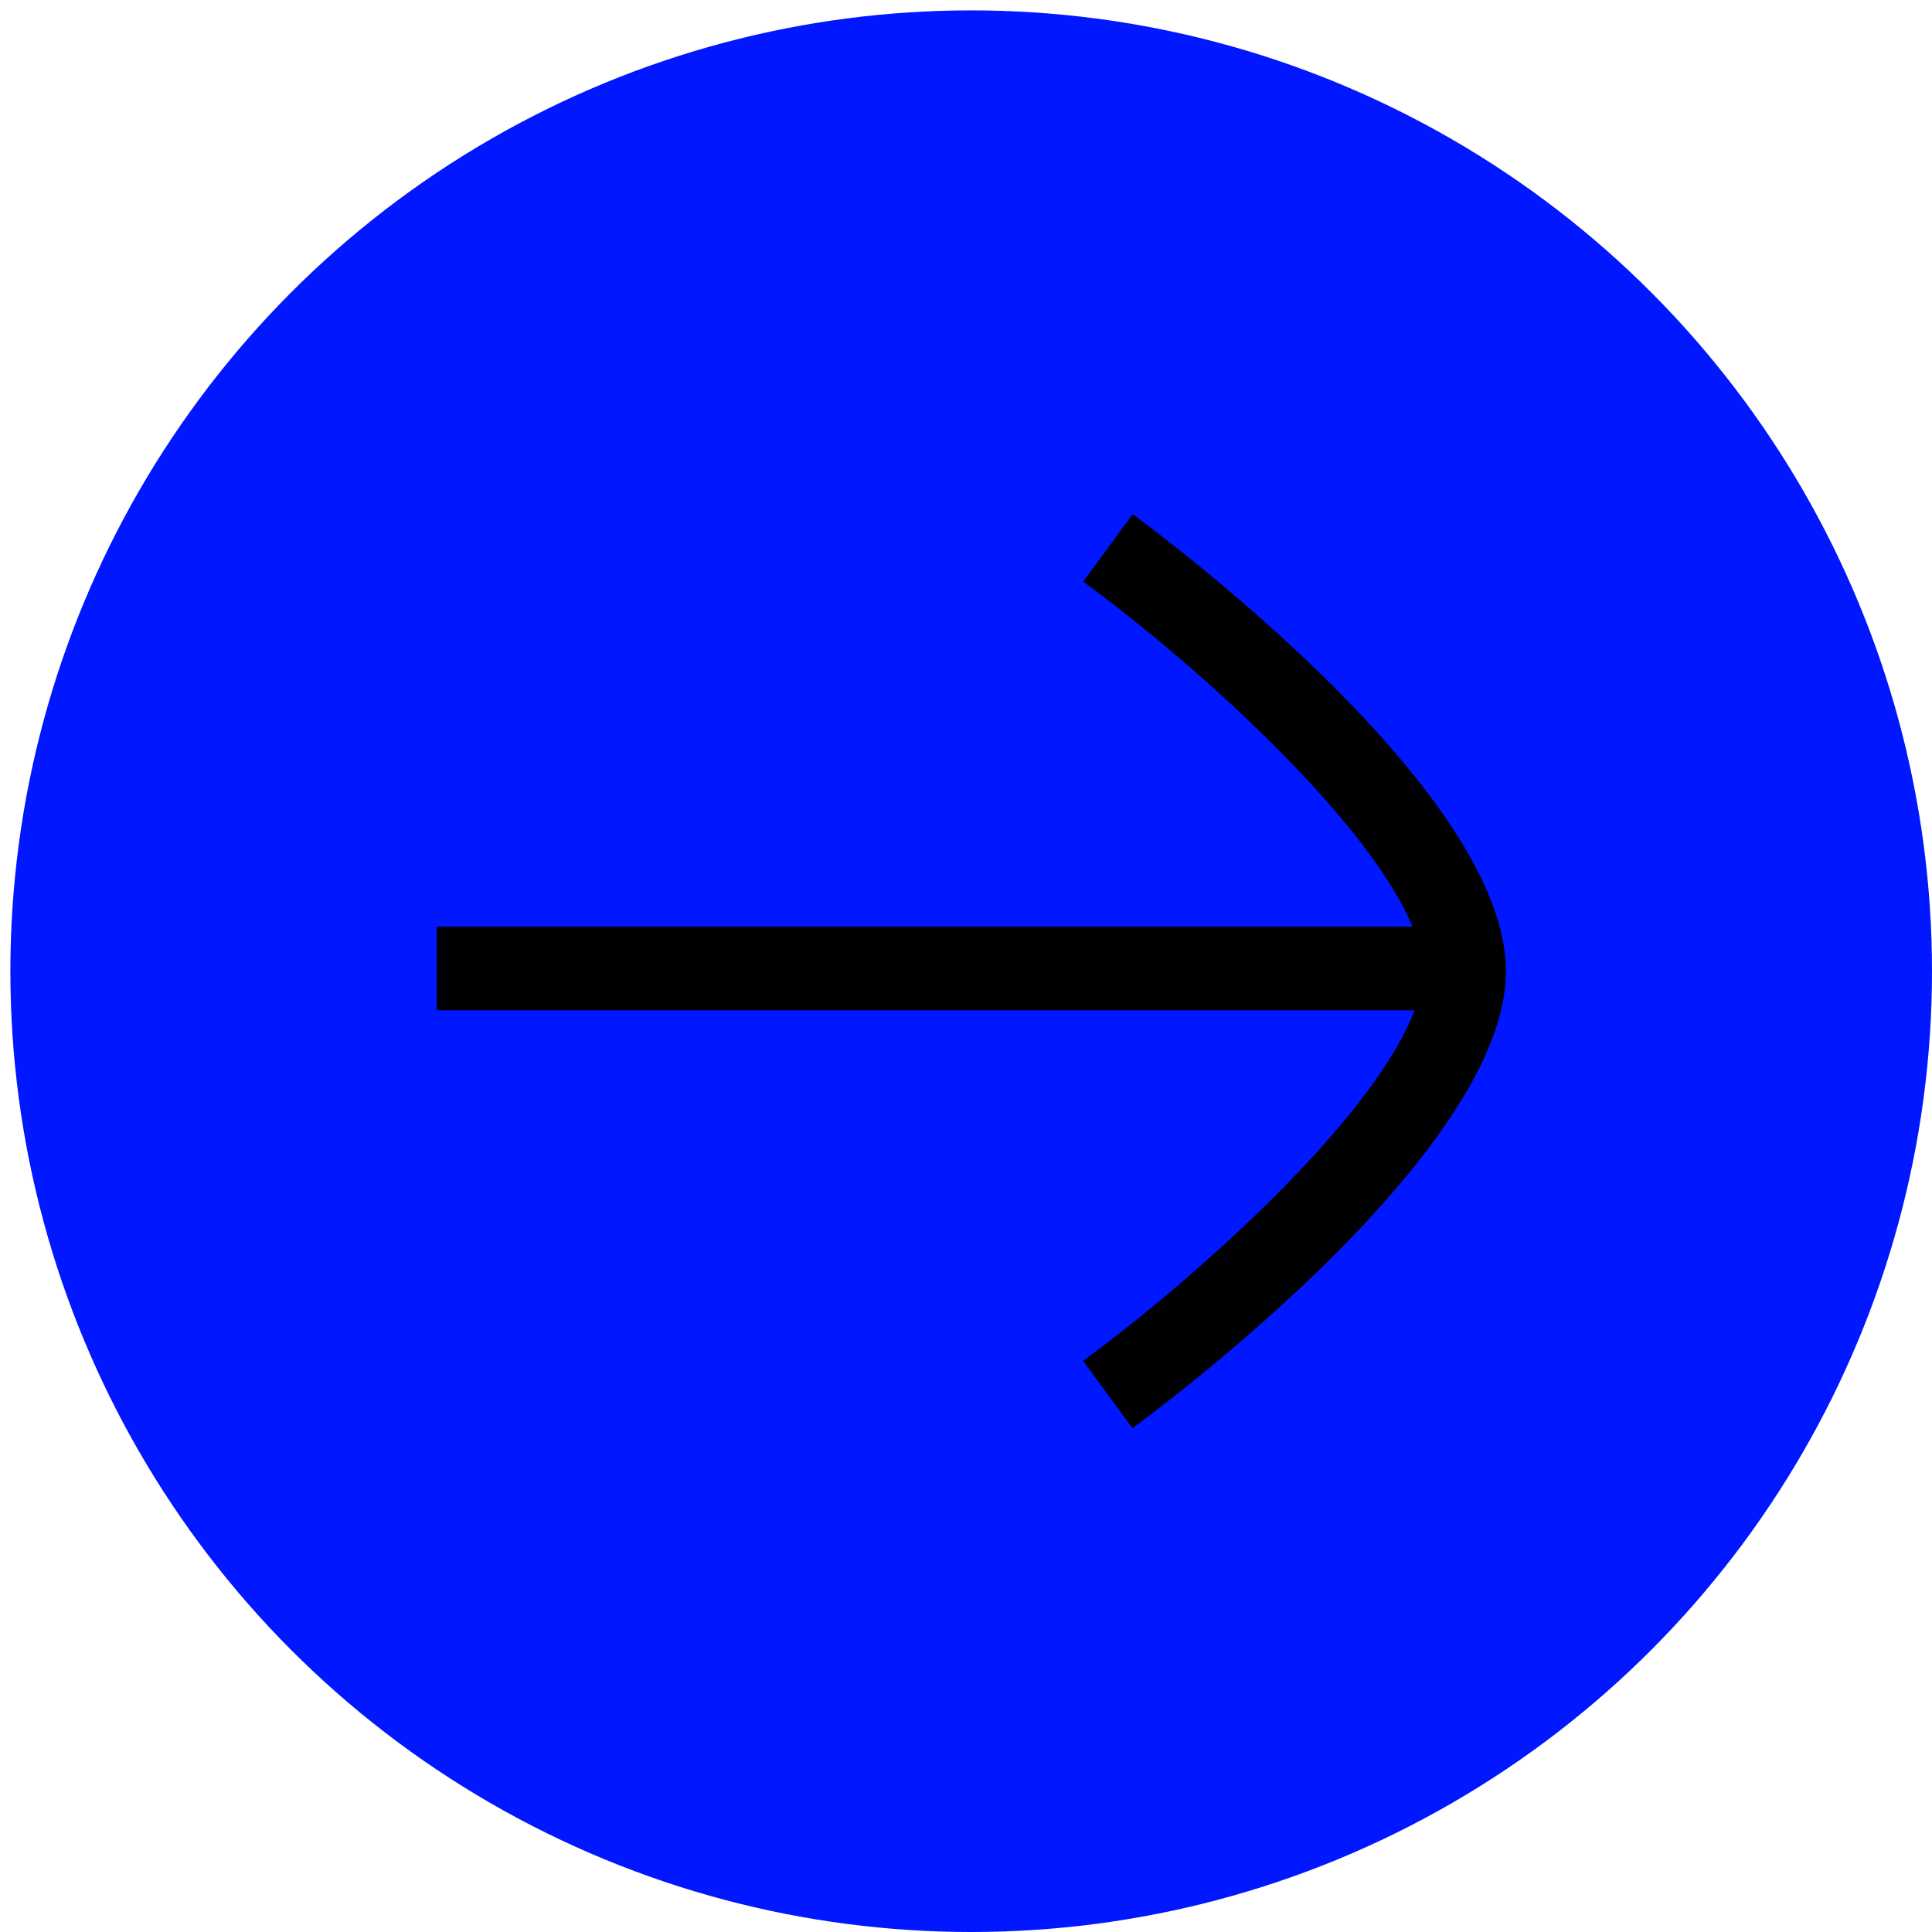 <svg xmlns="http://www.w3.org/2000/svg" viewBox="0 0 176.93 176.93">
  <defs>
    <style>
      .a {
        fill: #0017FF;
      }
    </style>
  </defs>
  <title>arrow</title>


  <g>
    <circle class="a" cx="88.94" cy="88.94" r="87.99"/>
    <path d="M137.91,88.94c0,16.26-30.7,39.28-34.2,41.85l-2.26-3.08h0l-2.26-3.08c.73-.54,1.48-1.1,2.26-1.7,10.52-8.08,24.73-21.35,28.09-30.41H40V84.86h89.35c-3.69-9-17.57-22-27.89-29.9-.78-.6-1.53-1.16-2.26-1.7l2.26-3.08,2.27-3.09C107.21,49.66,137.91,72.68,137.91,88.94Z"/>
  </g>

</svg>
